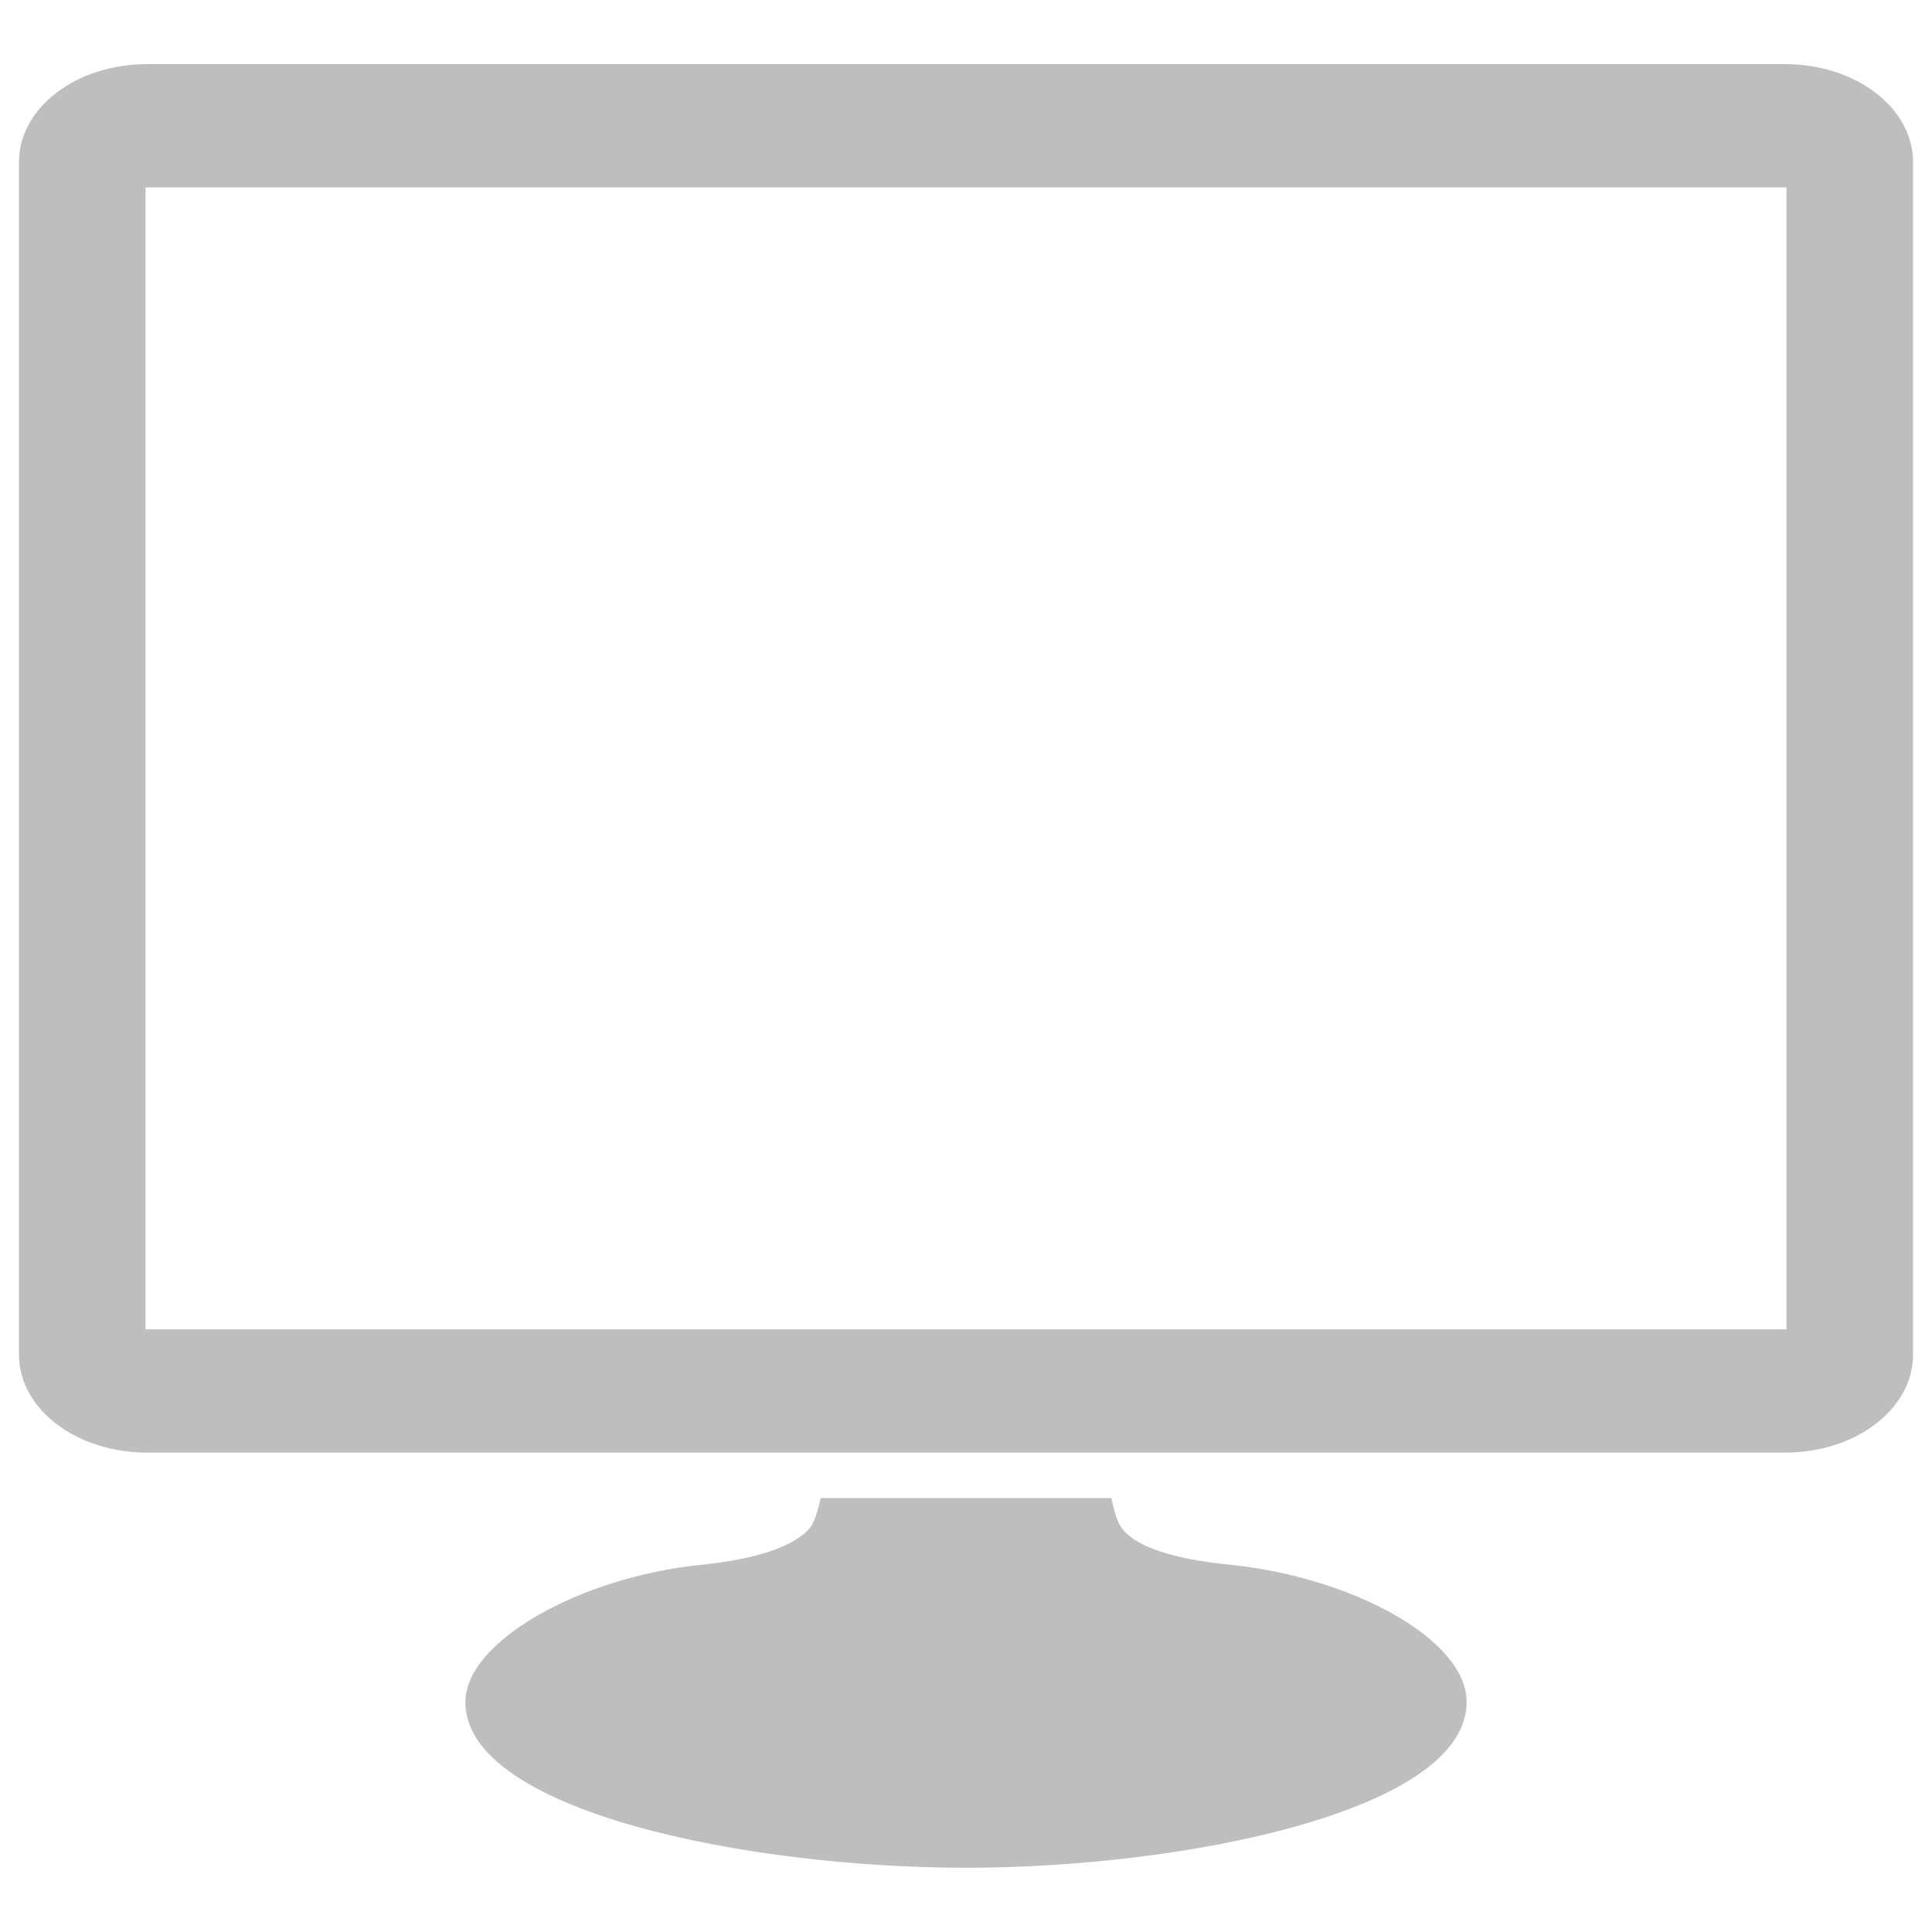 <svg height="16" width="16" xmlns="http://www.w3.org/2000/svg"><g fill="#bebebe"><path d="m1.219.531c-.589 0-1.062.362-1.062.812v9.875c0 .45.474.812 1.062.812h13.562c.589 0 1.062-.362 1.062-.812v-9.875c0-.45-.474-.812-1.062-.812zm-.014 1.021h13.59v9.457h-13.59z"/><path d="m6.796 12.406c-.024.115-.054.207-.09.249-.163.191-.577.272-.908.305-.987.101-1.944.631-1.944 1.136 0 .903 2.333 1.372 4.146 1.372 1.803 0 4.146-.469 4.146-1.372 0-.525-.962-1.035-1.948-1.136-.33-.034-.757-.105-.908-.305-.036-.047-.063-.137-.086-.249z" fill-rule="evenodd"/></g></svg>
